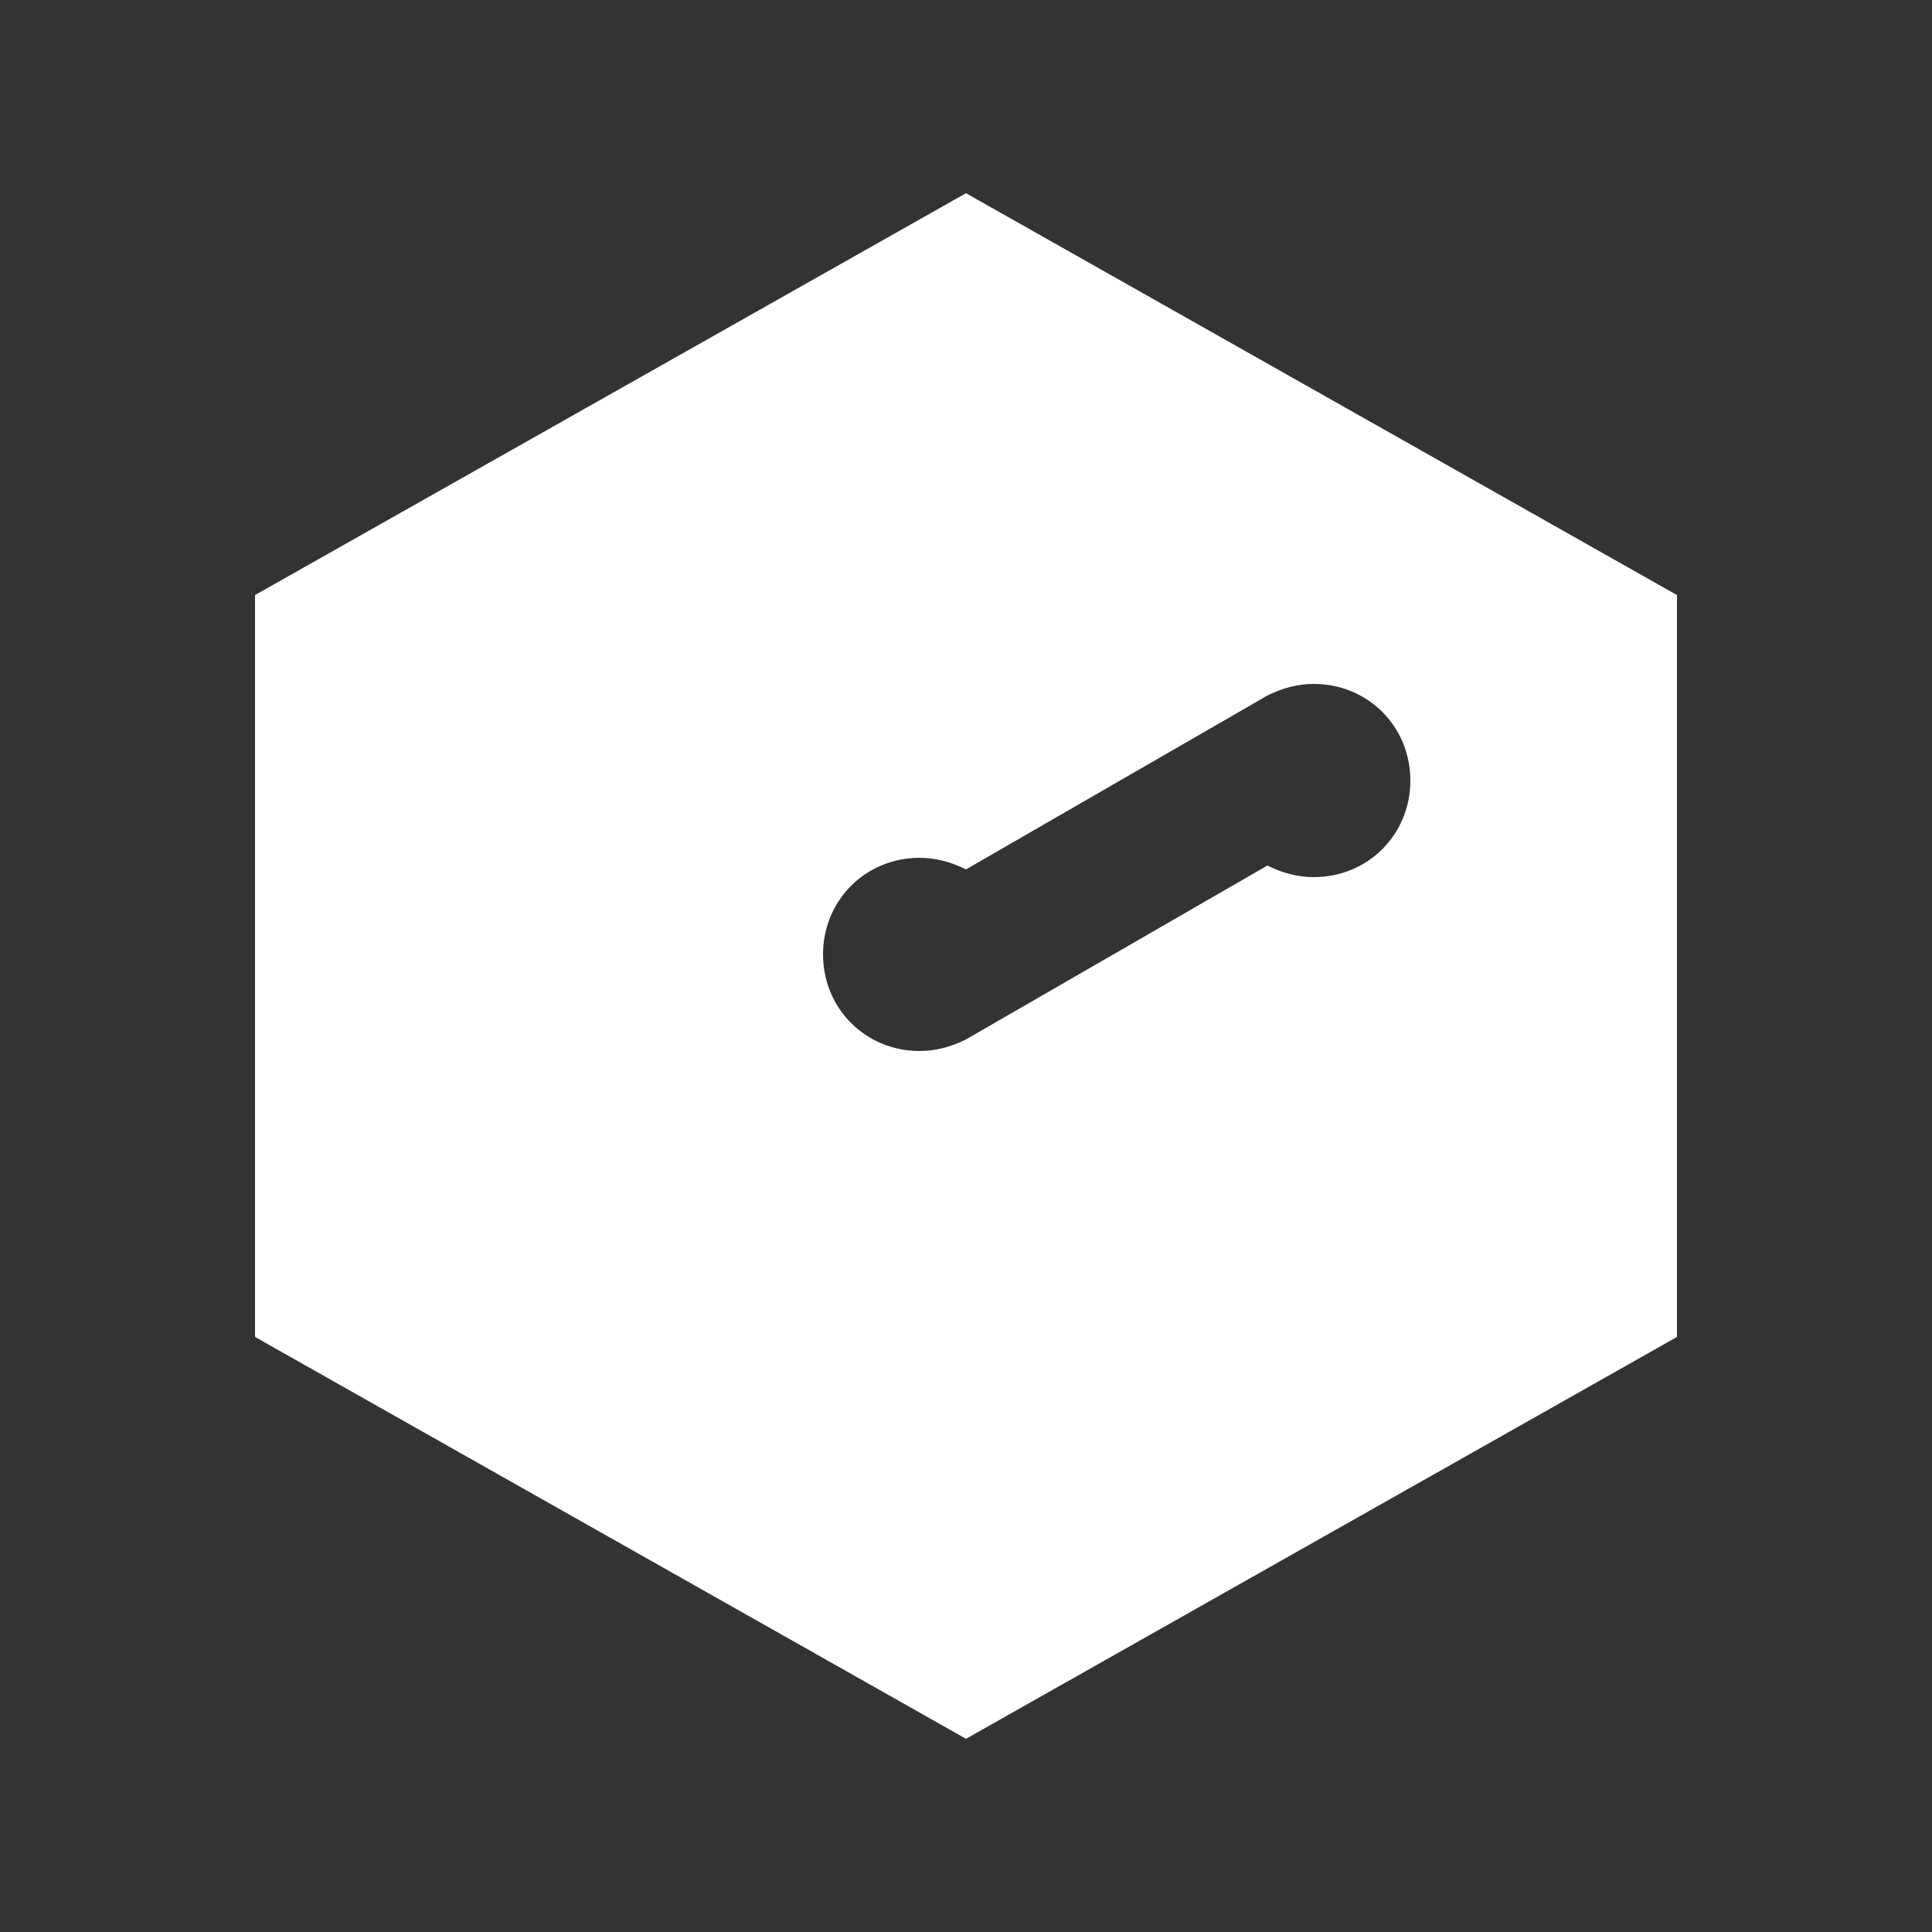 <?xml version="1.0" encoding="UTF-8"?>
<svg width="50px" height="50px" viewBox="0 0 50 50" version="1.1" xmlns="http://www.w3.org/2000/svg">
    <rect x="0" y="0" width="50" height="50" fill="#333333" stroke="none"/>
    <path d="M25,5L6.6,15.4v19.2L25,45l18.4-10.4V15.4L25,5z M25,26.9c-0.4,0.2-0.8,0.3-1.2,0.3c-1.4,0-2.5-1.1-2.5-2.5 c0-1.4,1.1-2.5,2.5-2.5c0.4,0,0.8,0.1,1.2,0.3l7.8-4.5c0.4-0.2,0.8-0.3,1.2-0.3c1.4,0,2.5,1.1,2.5,2.5c0,1.4-1.1,2.5-2.5,2.5 c-0.4,0-0.8-0.1-1.2-0.3L25,26.9z" fill="#FFFFFF"/>
</svg>
